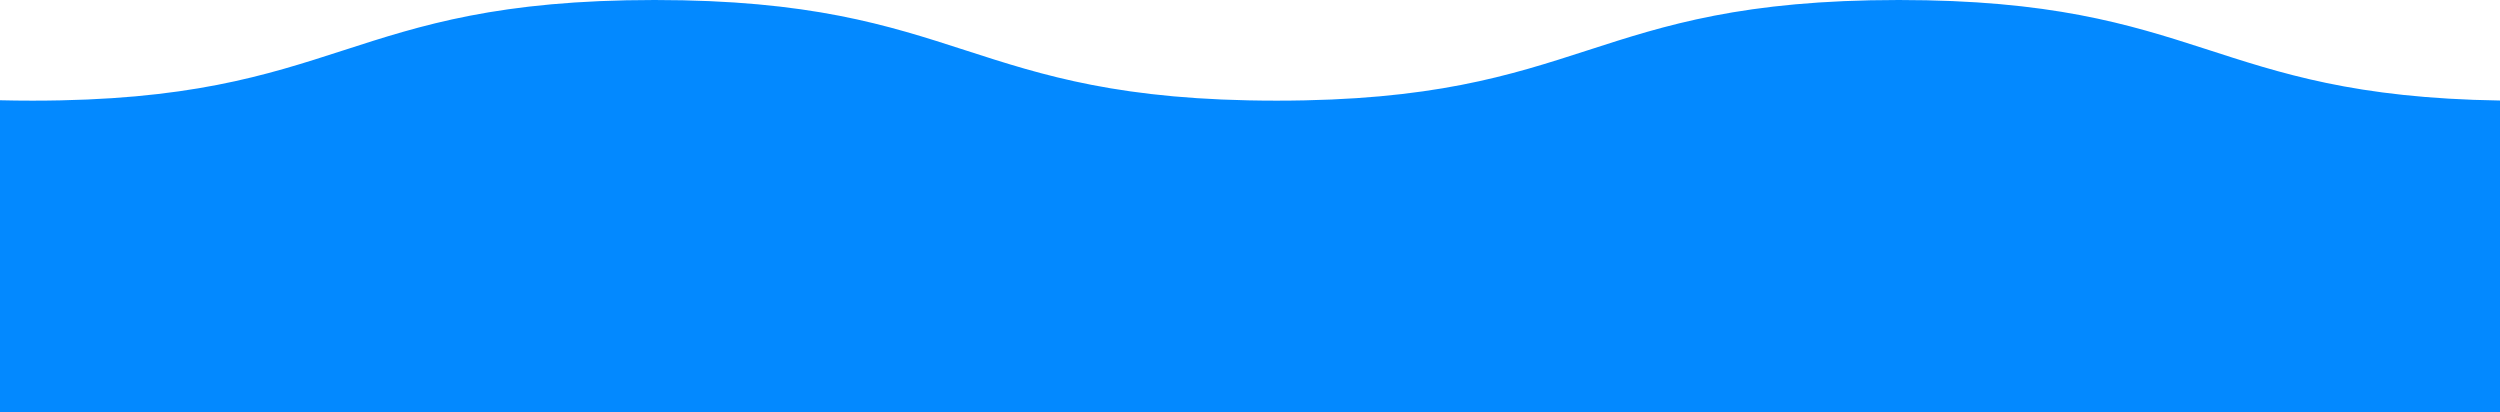 <?xml version="1.0" encoding="utf-8"?>
<!-- Generator: Adobe Illustrator 26.0.1, SVG Export Plug-In . SVG Version: 6.00 Build 0)  -->
<svg version="1.1" id="레이어_1" xmlns="http://www.w3.org/2000/svg" xmlns:xlink="http://www.w3.org/1999/xlink" x="0px"
	 y="0px" viewBox="0 0 1920 316.8" style="enable-background:new 0 0 1920 316.8;" xml:space="preserve">
<style type="text/css">
	.st0{fill:#172965;}
	.st1{fill:#0389FF;}
</style>
<g>
	<path class="st0" d="M4371.6-21.5c-239.9,0-239.9,85.5-479.9,85.5c-239.9,0-239.9-85.5-479.9-85.5C3171.9-21.5,3171.9,64,2932,64
		s-239.9-85.5-479.9-85.5v338.3h1920V-21.5C4372-21.5,4371.8-21.5,4371.6-21.5z"/>
</g>
<g id="레이어_2">
</g>
<g>
	<path class="st1" d="M1458.2,0c-238.9,0-238.9,77.3-477.8,77.3C741.5,77.3,741.5,0,502.7,0C263.8,0,263.8,77.3,24.9,77.3
		C16.3,77.3,8,77.2,0,77v239.8h1920V77.2C1697,73.8,1691.6,0,1458.2,0z"/>
</g>
</svg>
